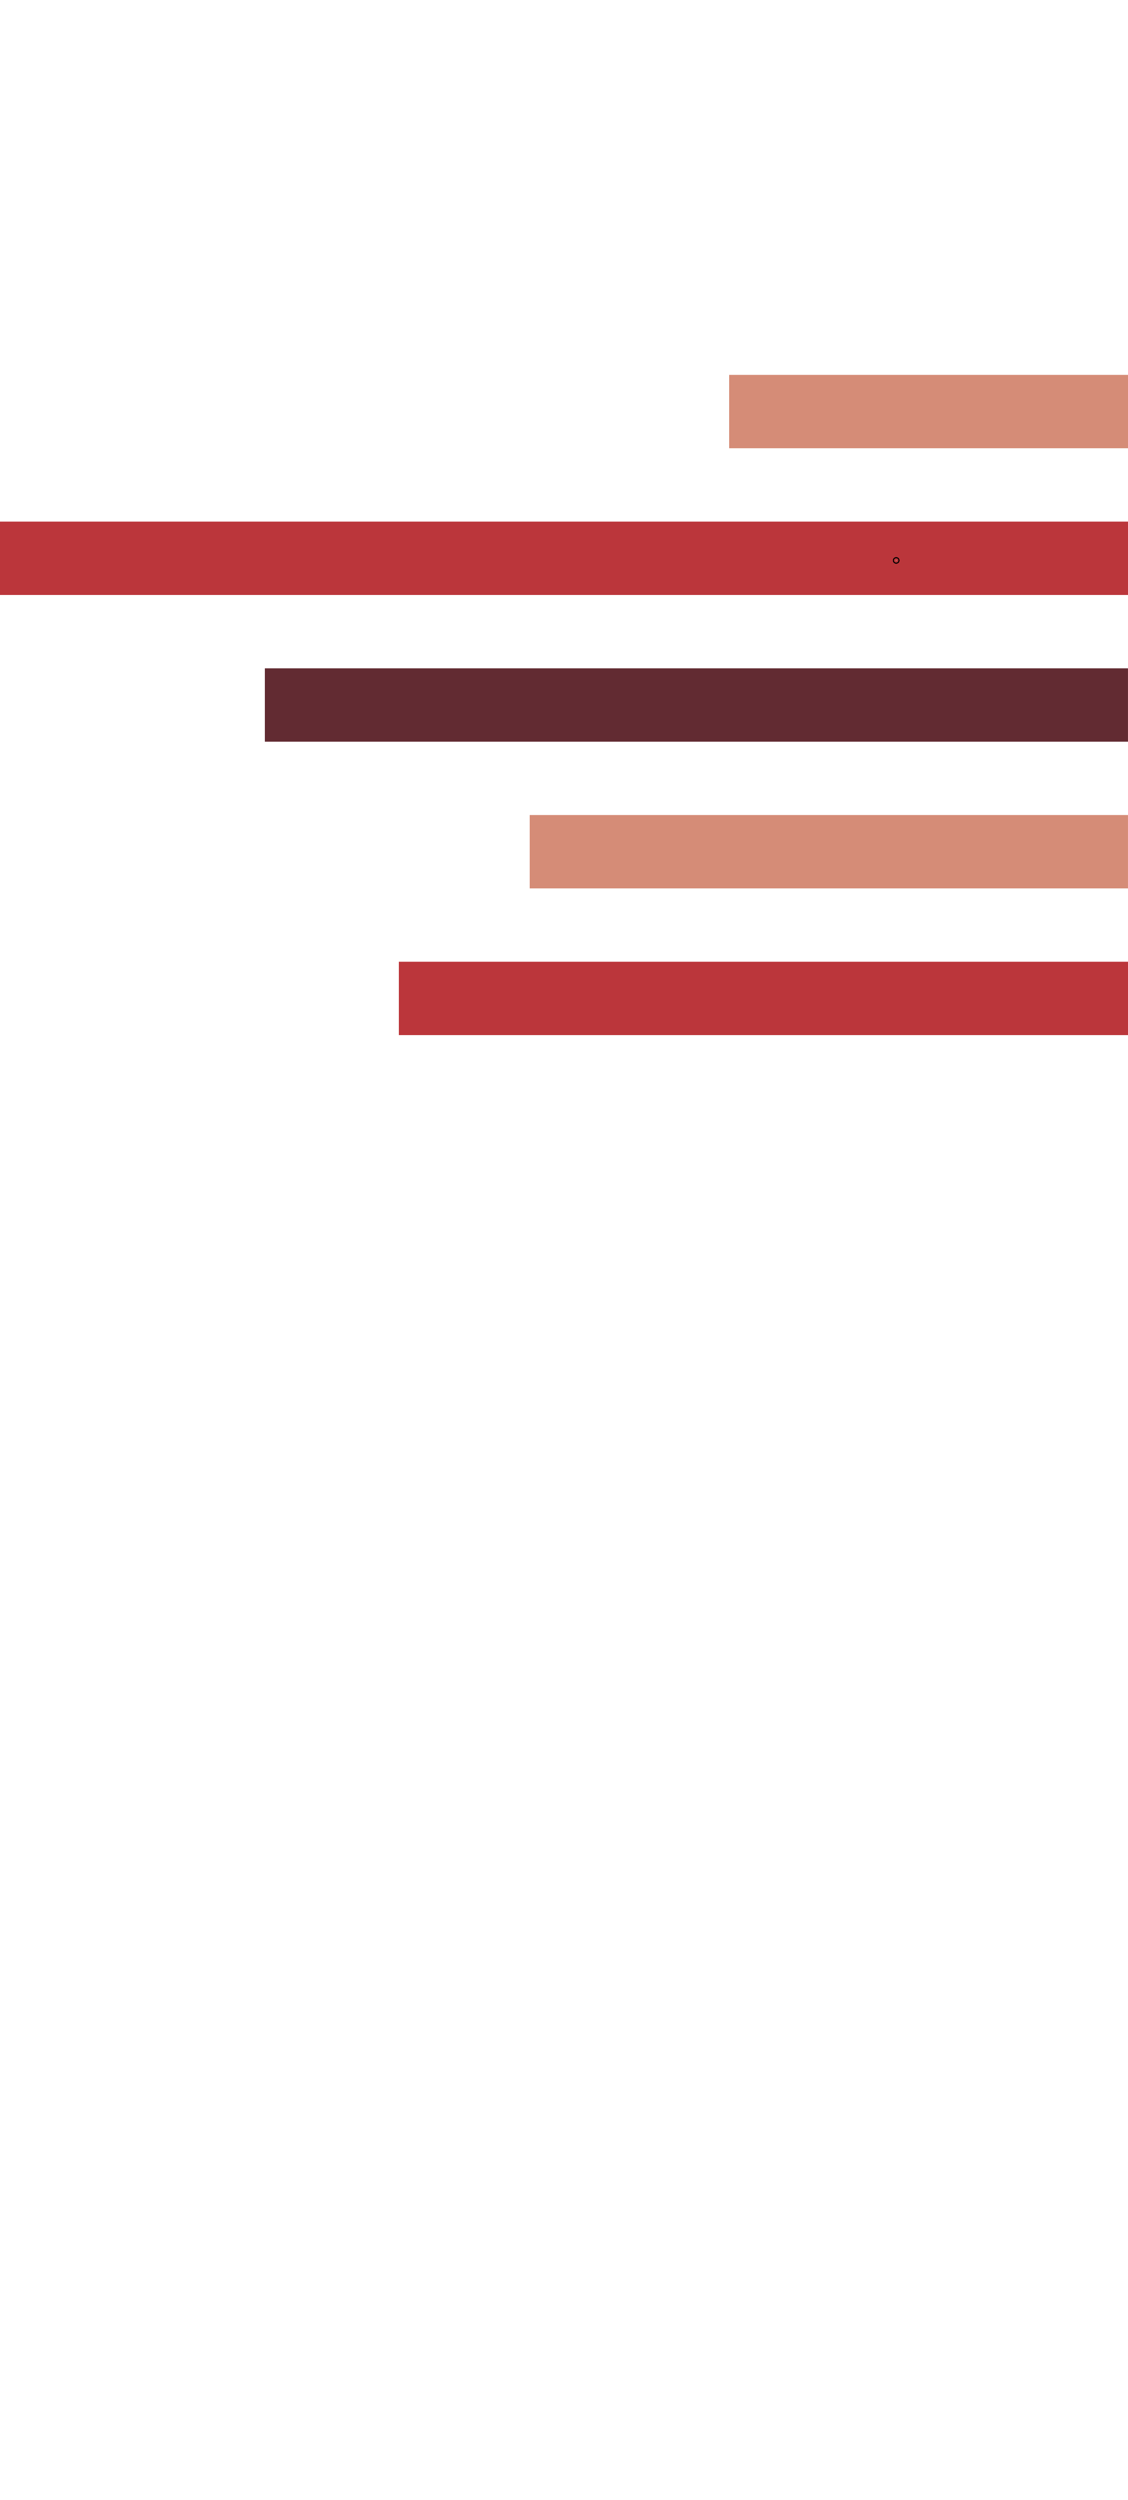<?xml version="1.0" encoding="UTF-8" standalone="no"?>
<!-- Created with Inkscape (http://www.inkscape.org/) -->

<svg
   width="200"
   height="443"
   viewBox="0 0 52.917 117.21"
   version="1.1"
   id="svg5"
   inkscape:version="1.1.2 (0a00cf5339, 2022-02-04)"
   sodipodi:docname="bandes_horizontales1.svg"
   xmlns:inkscape="http://www.inkscape.org/namespaces/inkscape"
   xmlns:sodipodi="http://sodipodi.sourceforge.net/DTD/sodipodi-0.dtd"
   xmlns="http://www.w3.org/2000/svg"
   xmlns:svg="http://www.w3.org/2000/svg">
  <sodipodi:namedview
     id="namedview7"
     pagecolor="#ffffff"
     bordercolor="#666666"
     borderopacity="1.0"
     inkscape:pageshadow="2"
     inkscape:pageopacity="0.0"
     inkscape:pagecheckerboard="0"
     inkscape:document-units="px"
     showgrid="false"
     units="px"
     width="640px"
     inkscape:zoom="0.8510158"
     inkscape:cx="-41.127321"
     inkscape:cy="235.01326"
     inkscape:window-width="1551"
     inkscape:window-height="963"
     inkscape:window-x="239"
     inkscape:window-y="72"
     inkscape:window-maximized="0"
     inkscape:current-layer="layer1"
     height="443px" />
  <defs
     id="defs2" />
  <g
     inkscape:label="Layer 1"
     inkscape:groupmode="layer"
     id="layer1">
    <rect
       style="fill:#bb363b;fill-opacity:1;fill-rule:evenodd;stroke-width:0.076"
       id="rect157"
       width="34.206"
       height="3.44"
       x="18.711"
       y="45.094" />
    <rect
       style="fill:#622b32;fill-opacity:1;fill-rule:evenodd;stroke-width:0.083"
       id="rect157-0"
       width="40.491"
       height="3.44"
       x="12.425"
       y="31.336" />
    <rect
       style="fill:#d58c77;fill-opacity:1;fill-rule:evenodd;stroke-width:0.056"
       id="rect157-09"
       width="18.711"
       height="3.44"
       x="34.206"
       y="17.577" />
    <rect
       style="fill:#bb363b;fill-opacity:1;fill-rule:evenodd;stroke-width:0.095"
       id="rect157-9"
       width="52.917"
       height="3.44"
       x="0"
       y="24.457" />
    <rect
       style="fill:#d58c77;fill-opacity:1;fill-rule:evenodd;stroke-width:0.069"
       id="rect157-72"
       width="28.066"
       height="3.44"
       x="24.85"
       y="38.215" />
    <circle
       id="path2453"
       style="fill:#d58c77;stroke:#000000;stroke-width:0.265"
       cx="42.043"
       cy="26.277"
       r="0.021" />
    <circle
       id="path2455"
       style="fill:#d58c77;stroke:#000000;stroke-width:0.265"
       cx="42.043"
       cy="26.277"
       r="0.021" />
  </g>
</svg>
